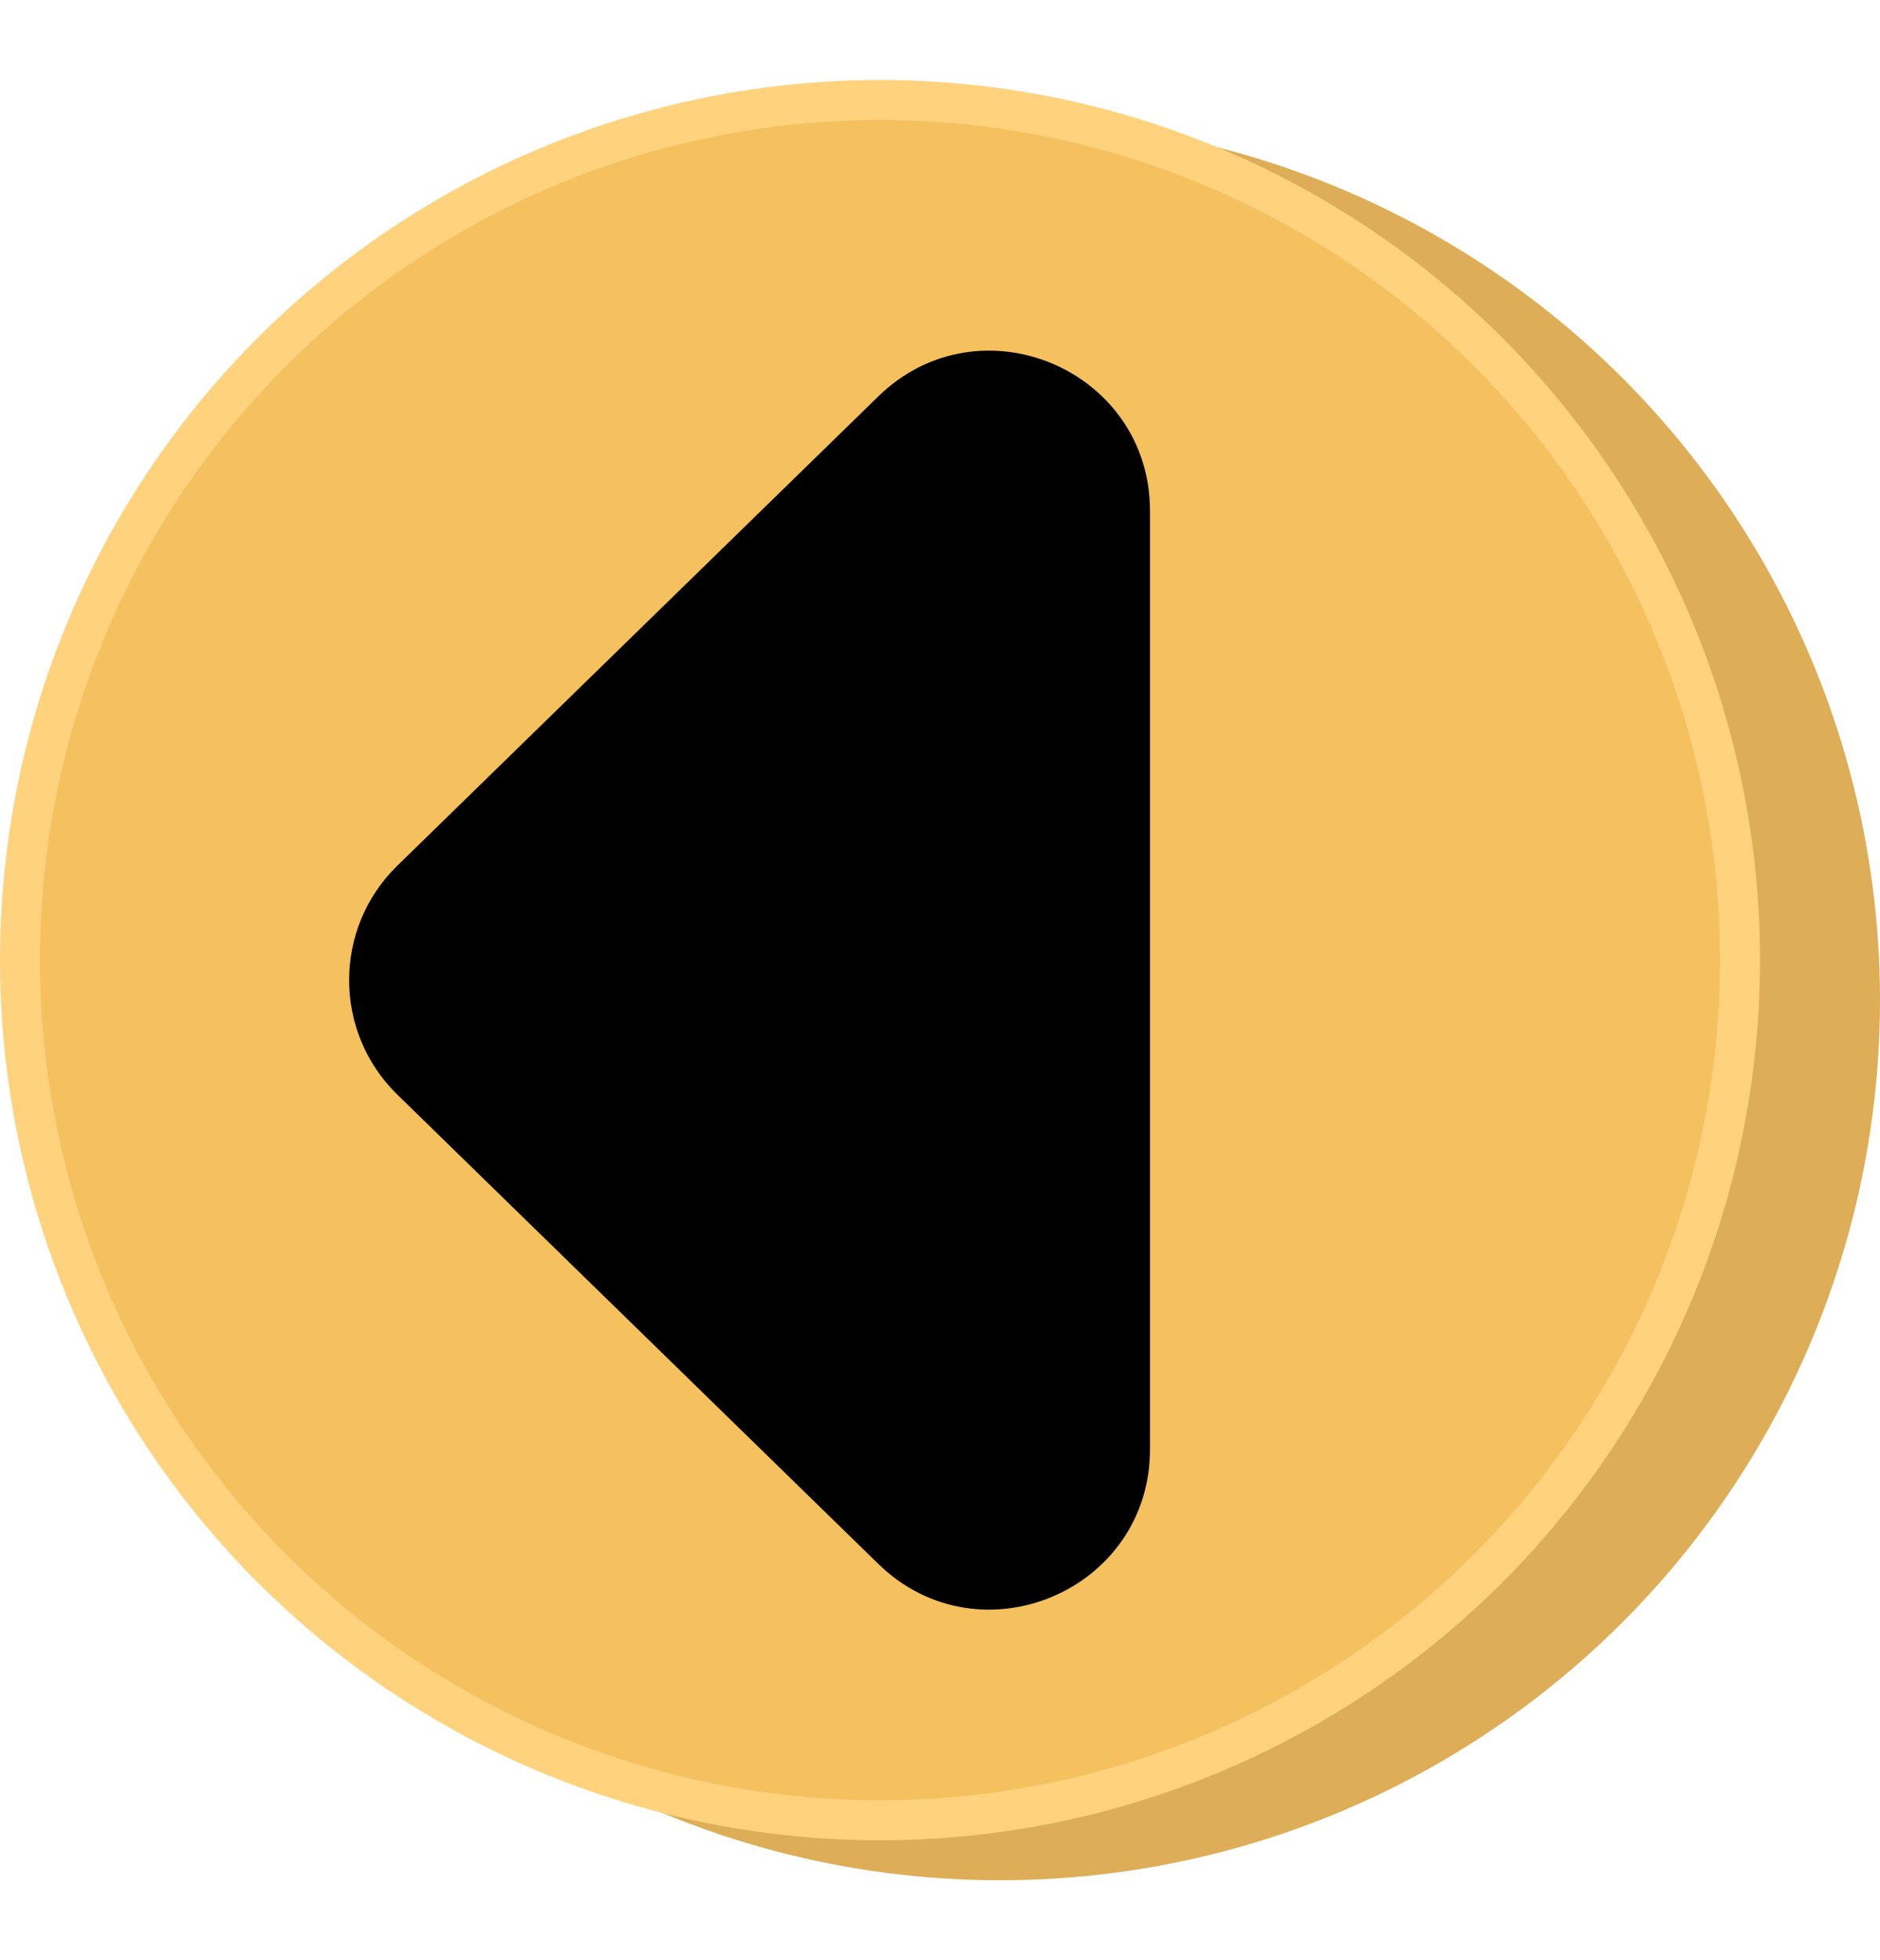 <svg width="47" height="49" viewBox="0 0 47 49" fill="none" xmlns="http://www.w3.org/2000/svg">
<circle cx="25" cy="25" r="22" fill="#DDAE57"/>
<circle cx="22" cy="24" r="21.5" fill="#F5C05E" stroke="#FFD27D"/>
<path d="M9.935 27.363C8.326 25.794 8.326 23.206 9.935 21.637L21.957 9.909C24.491 7.437 28.75 9.233 28.75 12.773L28.75 36.227C28.75 39.767 24.491 41.562 21.957 39.091L9.935 27.363Z" fill="black"/>
</svg>
